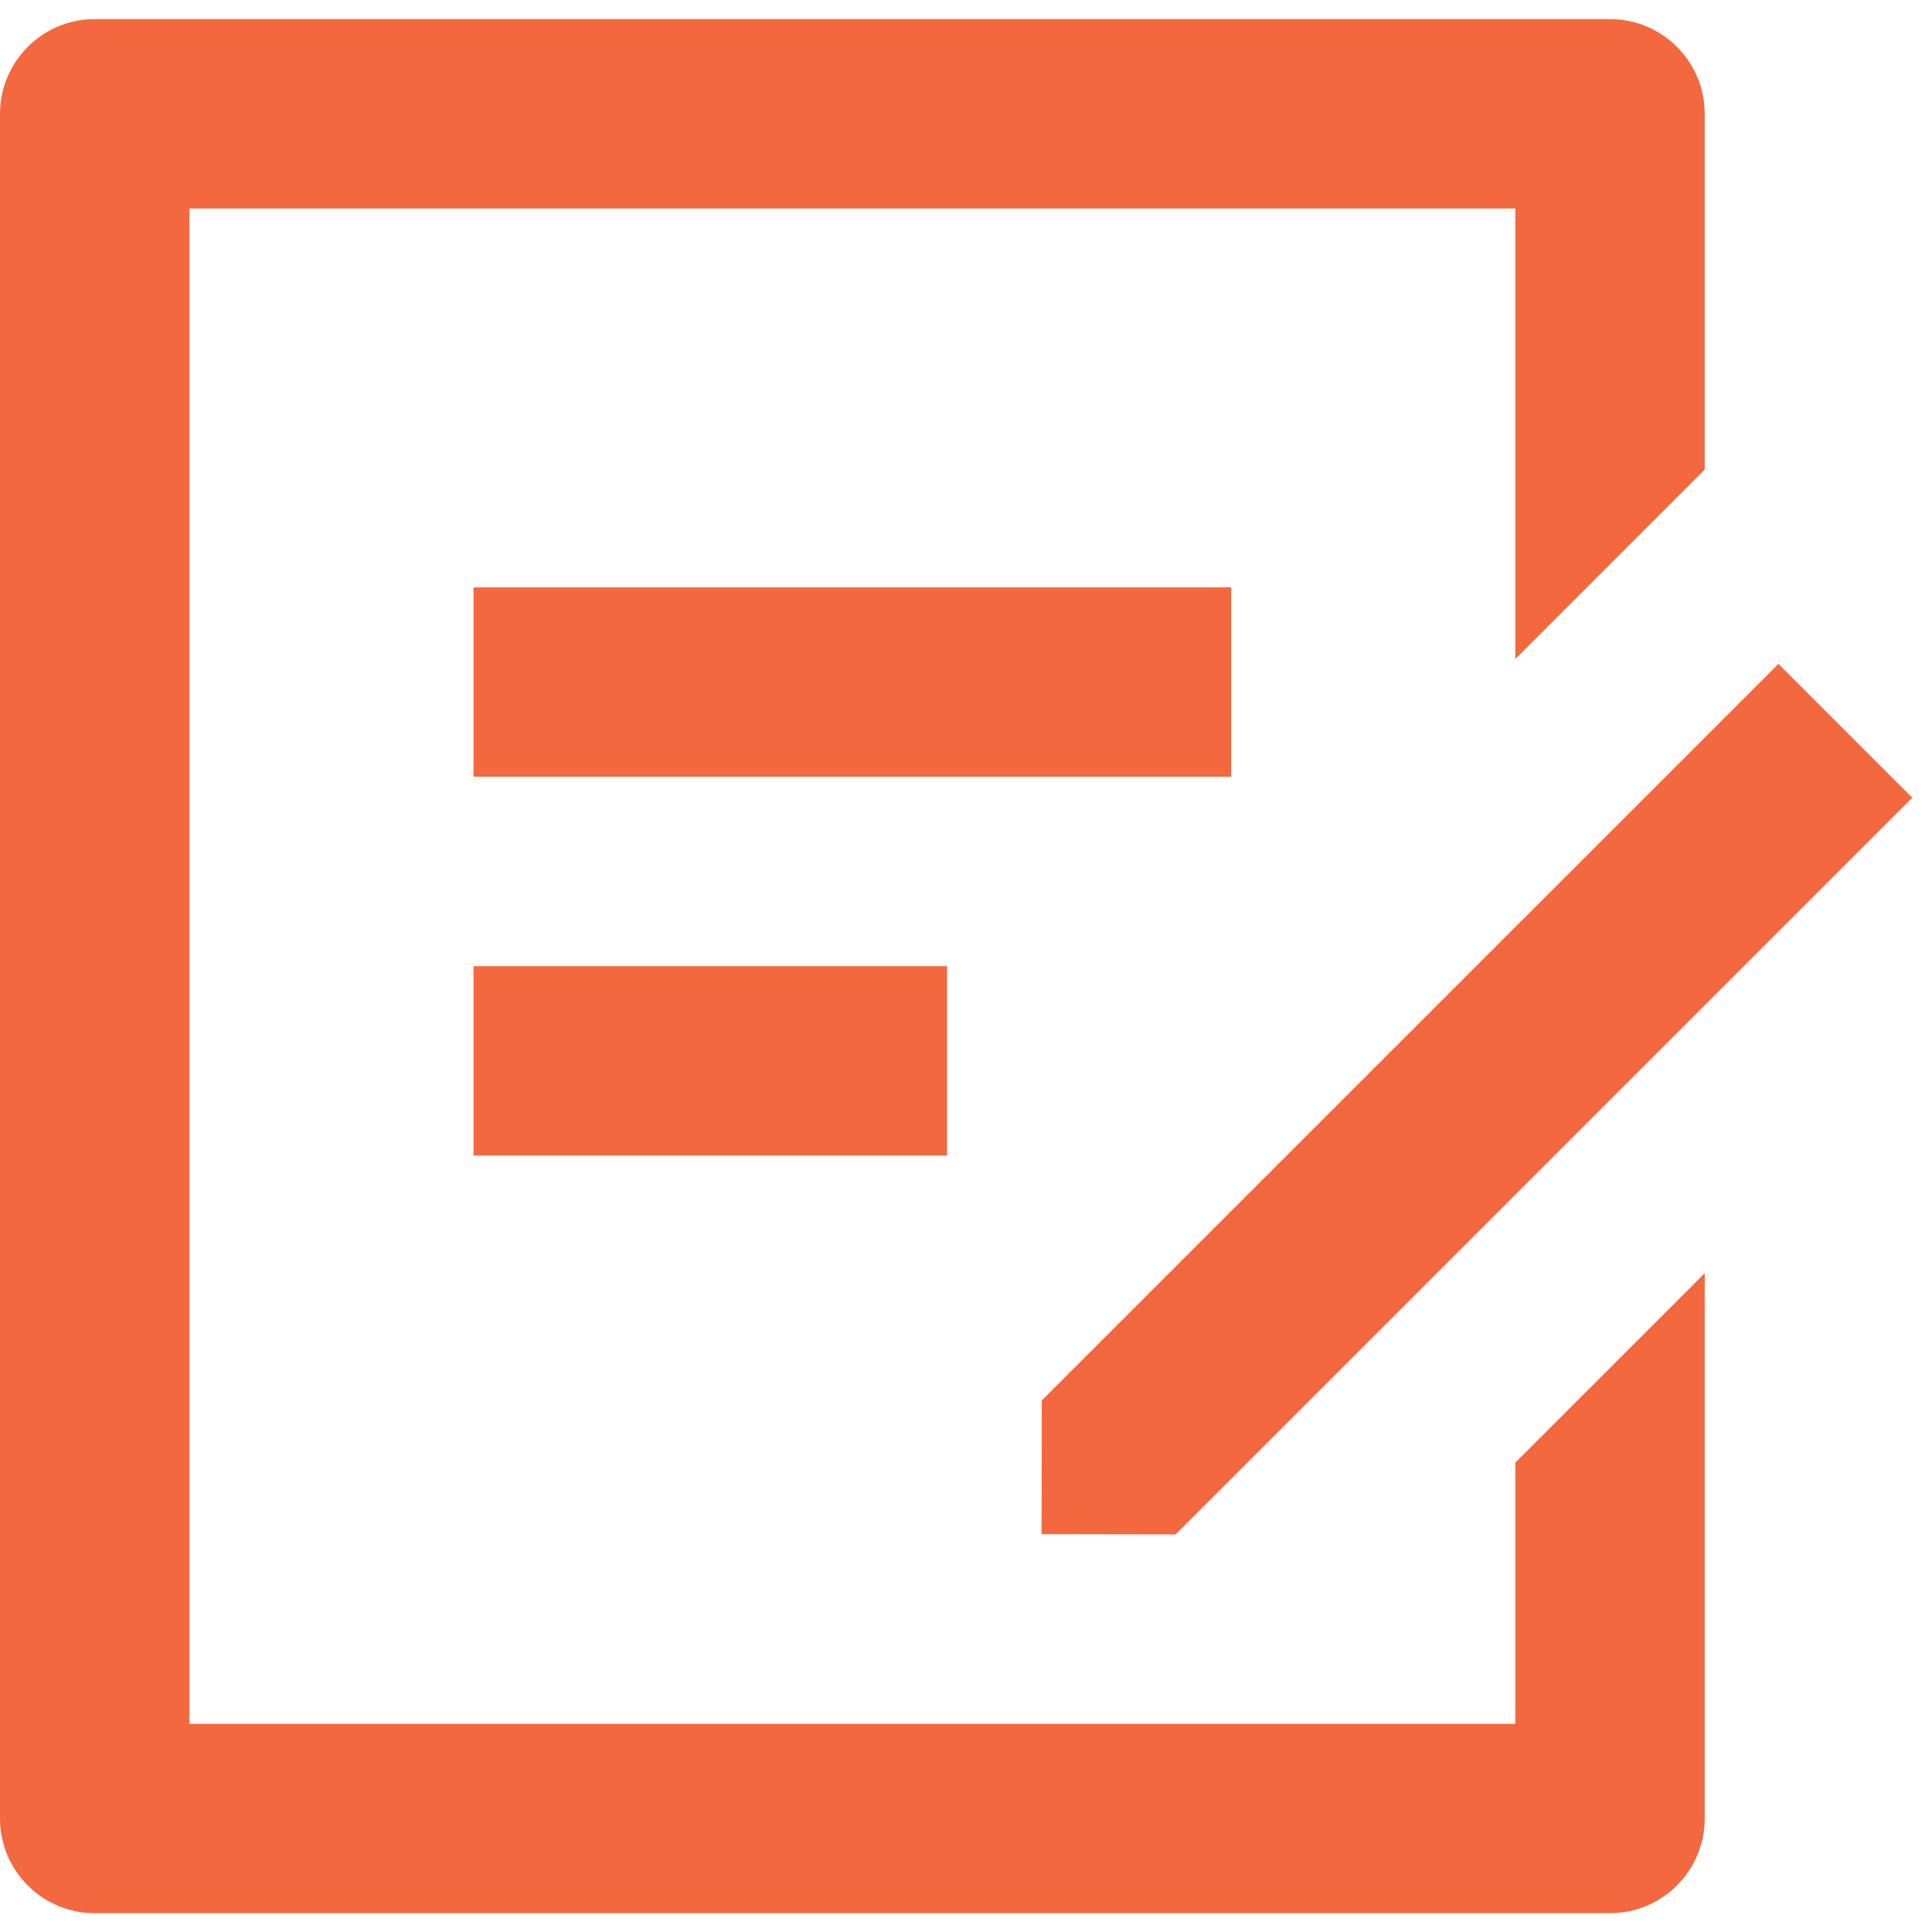 <svg width="34" height="34" viewBox="0 0 34 34" fill="none" xmlns="http://www.w3.org/2000/svg">
<path d="M28.333 0.336C29.253 0.336 30 1.083 30 2.003V8.264L26.667 11.598V3.669H3.333V30.336H26.667V25.739L30 22.406V32.003C30 32.923 29.253 33.669 28.333 33.669H1.667C0.747 33.669 0 32.923 0 32.003V2.003C0 1.083 0.747 0.336 1.667 0.336H28.333ZM31.297 11.683L33.653 14.039L20.69 27.003L18.33 26.999L18.333 24.646L31.297 11.683ZM16.667 17.003V20.336H8.333V17.003H16.667ZM21.667 10.336V13.669H8.333V10.336H21.667Z" fill="#F4683F"/>
</svg>
